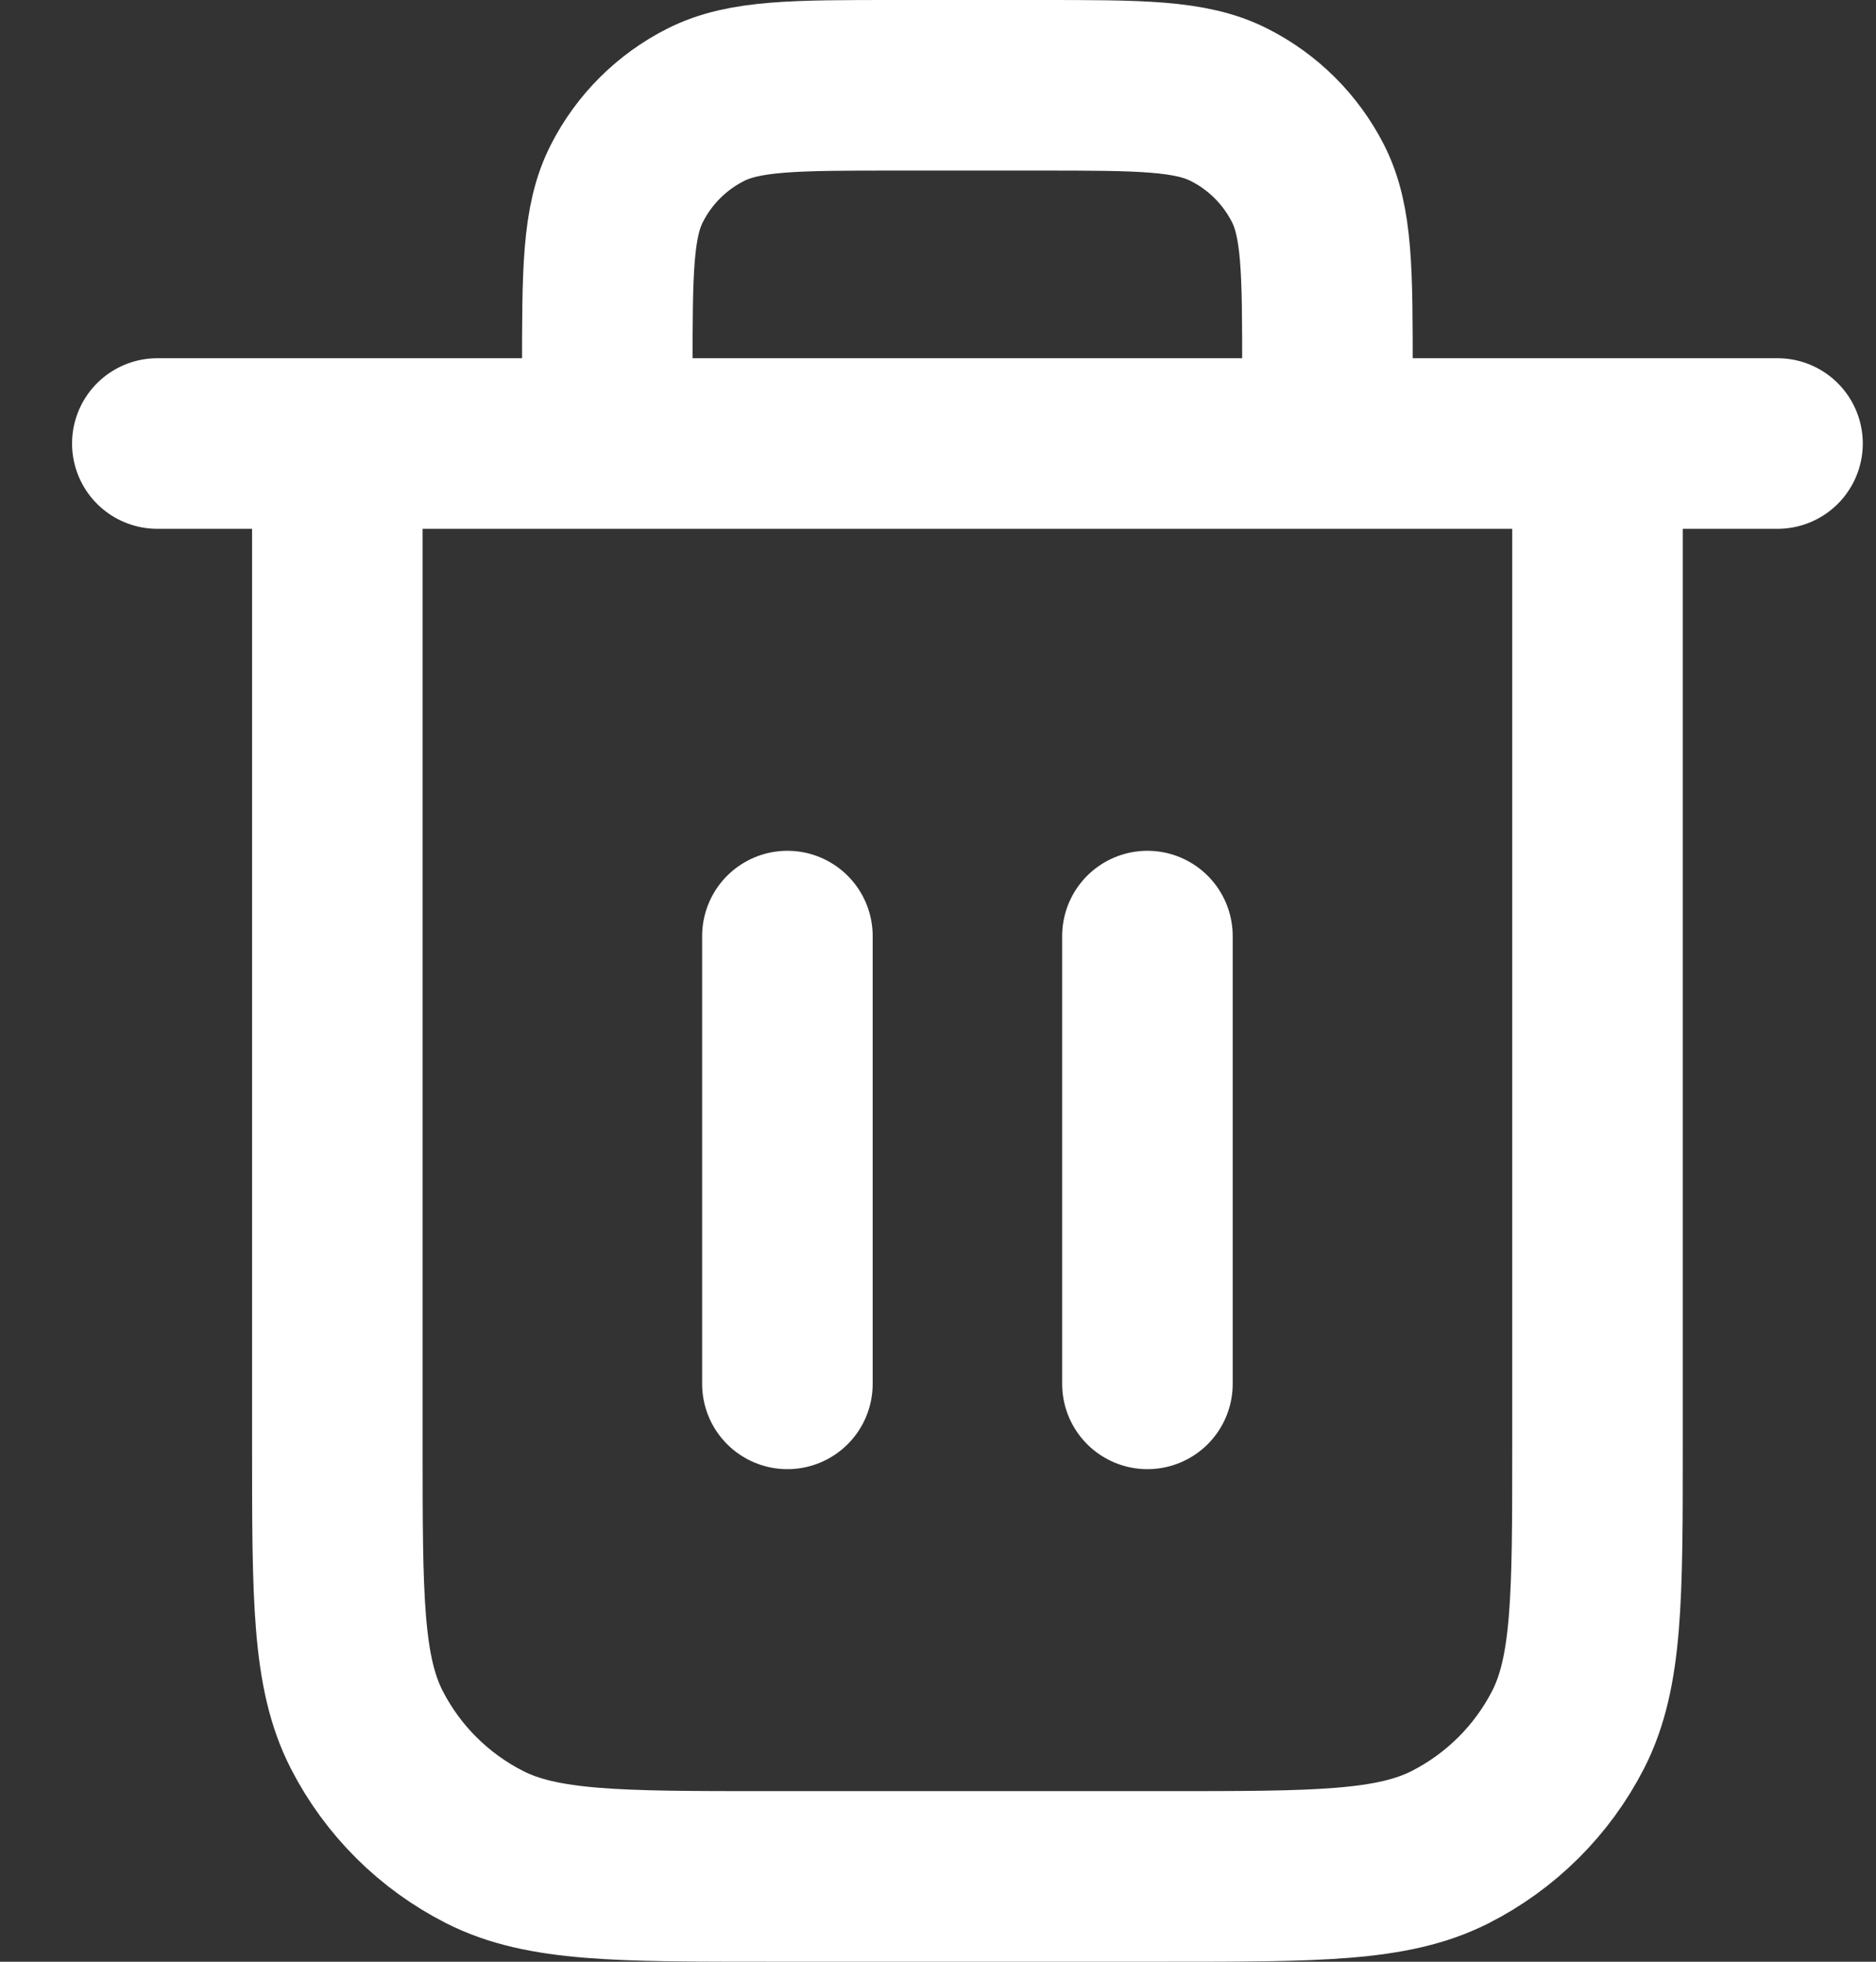 <svg width="22" height="23" viewBox="0 0 22 23" fill="none" xmlns="http://www.w3.org/2000/svg">
<rect x="0" y="0" width="22" height="23" fill="#333333" stroke="none"/>
<path d="M15.567 5.2V4.36C15.567 3.184 15.567 2.596 15.337 2.147C15.134 1.751 14.812 1.43 14.414 1.229C13.963 1 13.371 1 12.189 1H10.5C9.318 1 8.727 1 8.275 1.229C7.878 1.43 7.555 1.751 7.353 2.147C7.122 2.596 7.122 3.184 7.122 4.36V5.2M9.234 10.975V16.225M13.456 10.975V16.225M1.845 5.2H20.845M18.734 5.2V16.96C18.734 18.724 18.734 19.606 18.389 20.28C18.085 20.873 17.6 21.355 17.005 21.657C16.327 22 15.44 22 13.667 22H9.023C7.249 22 6.362 22 5.685 21.657C5.089 21.355 4.605 20.873 4.301 20.28C3.956 19.606 3.956 18.724 3.956 16.96V5.2" stroke="white" stroke-width="2" stroke-linecap="round" stroke-linejoin="round"/>
</svg>
